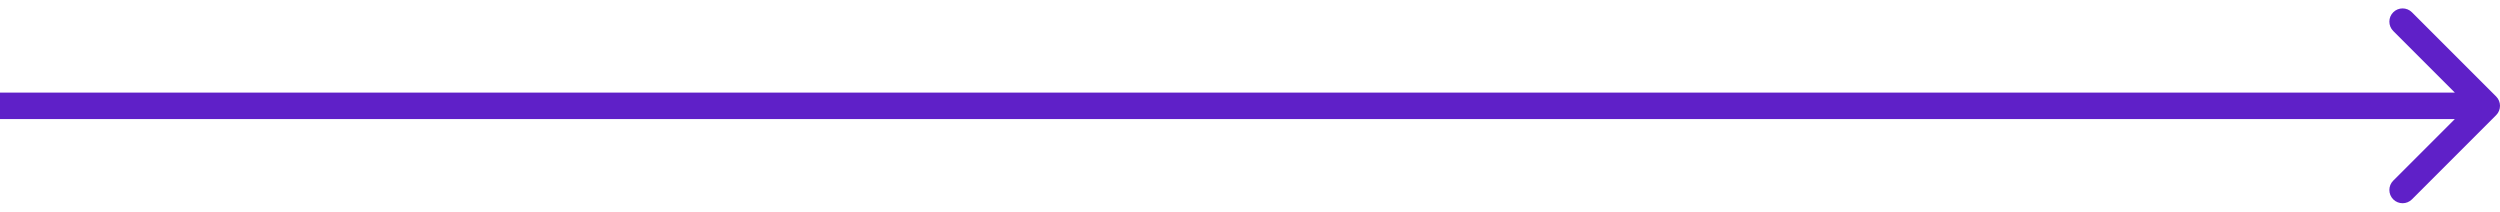 <svg width="189" height="16" viewBox="0 0 189 16" fill="none" xmlns="http://www.w3.org/2000/svg">
<path d="M188.707 8.707C189.098 8.317 189.098 7.683 188.707 7.293L182.343 0.929C181.953 0.538 181.319 0.538 180.929 0.929C180.538 1.319 180.538 1.953 180.929 2.343L186.586 8L180.929 13.657C180.538 14.047 180.538 14.681 180.929 15.071C181.319 15.462 181.953 15.462 182.343 15.071L188.707 8.707ZM0 9H188V7H0V9Z" fill="#5F20C8"/>
</svg>
